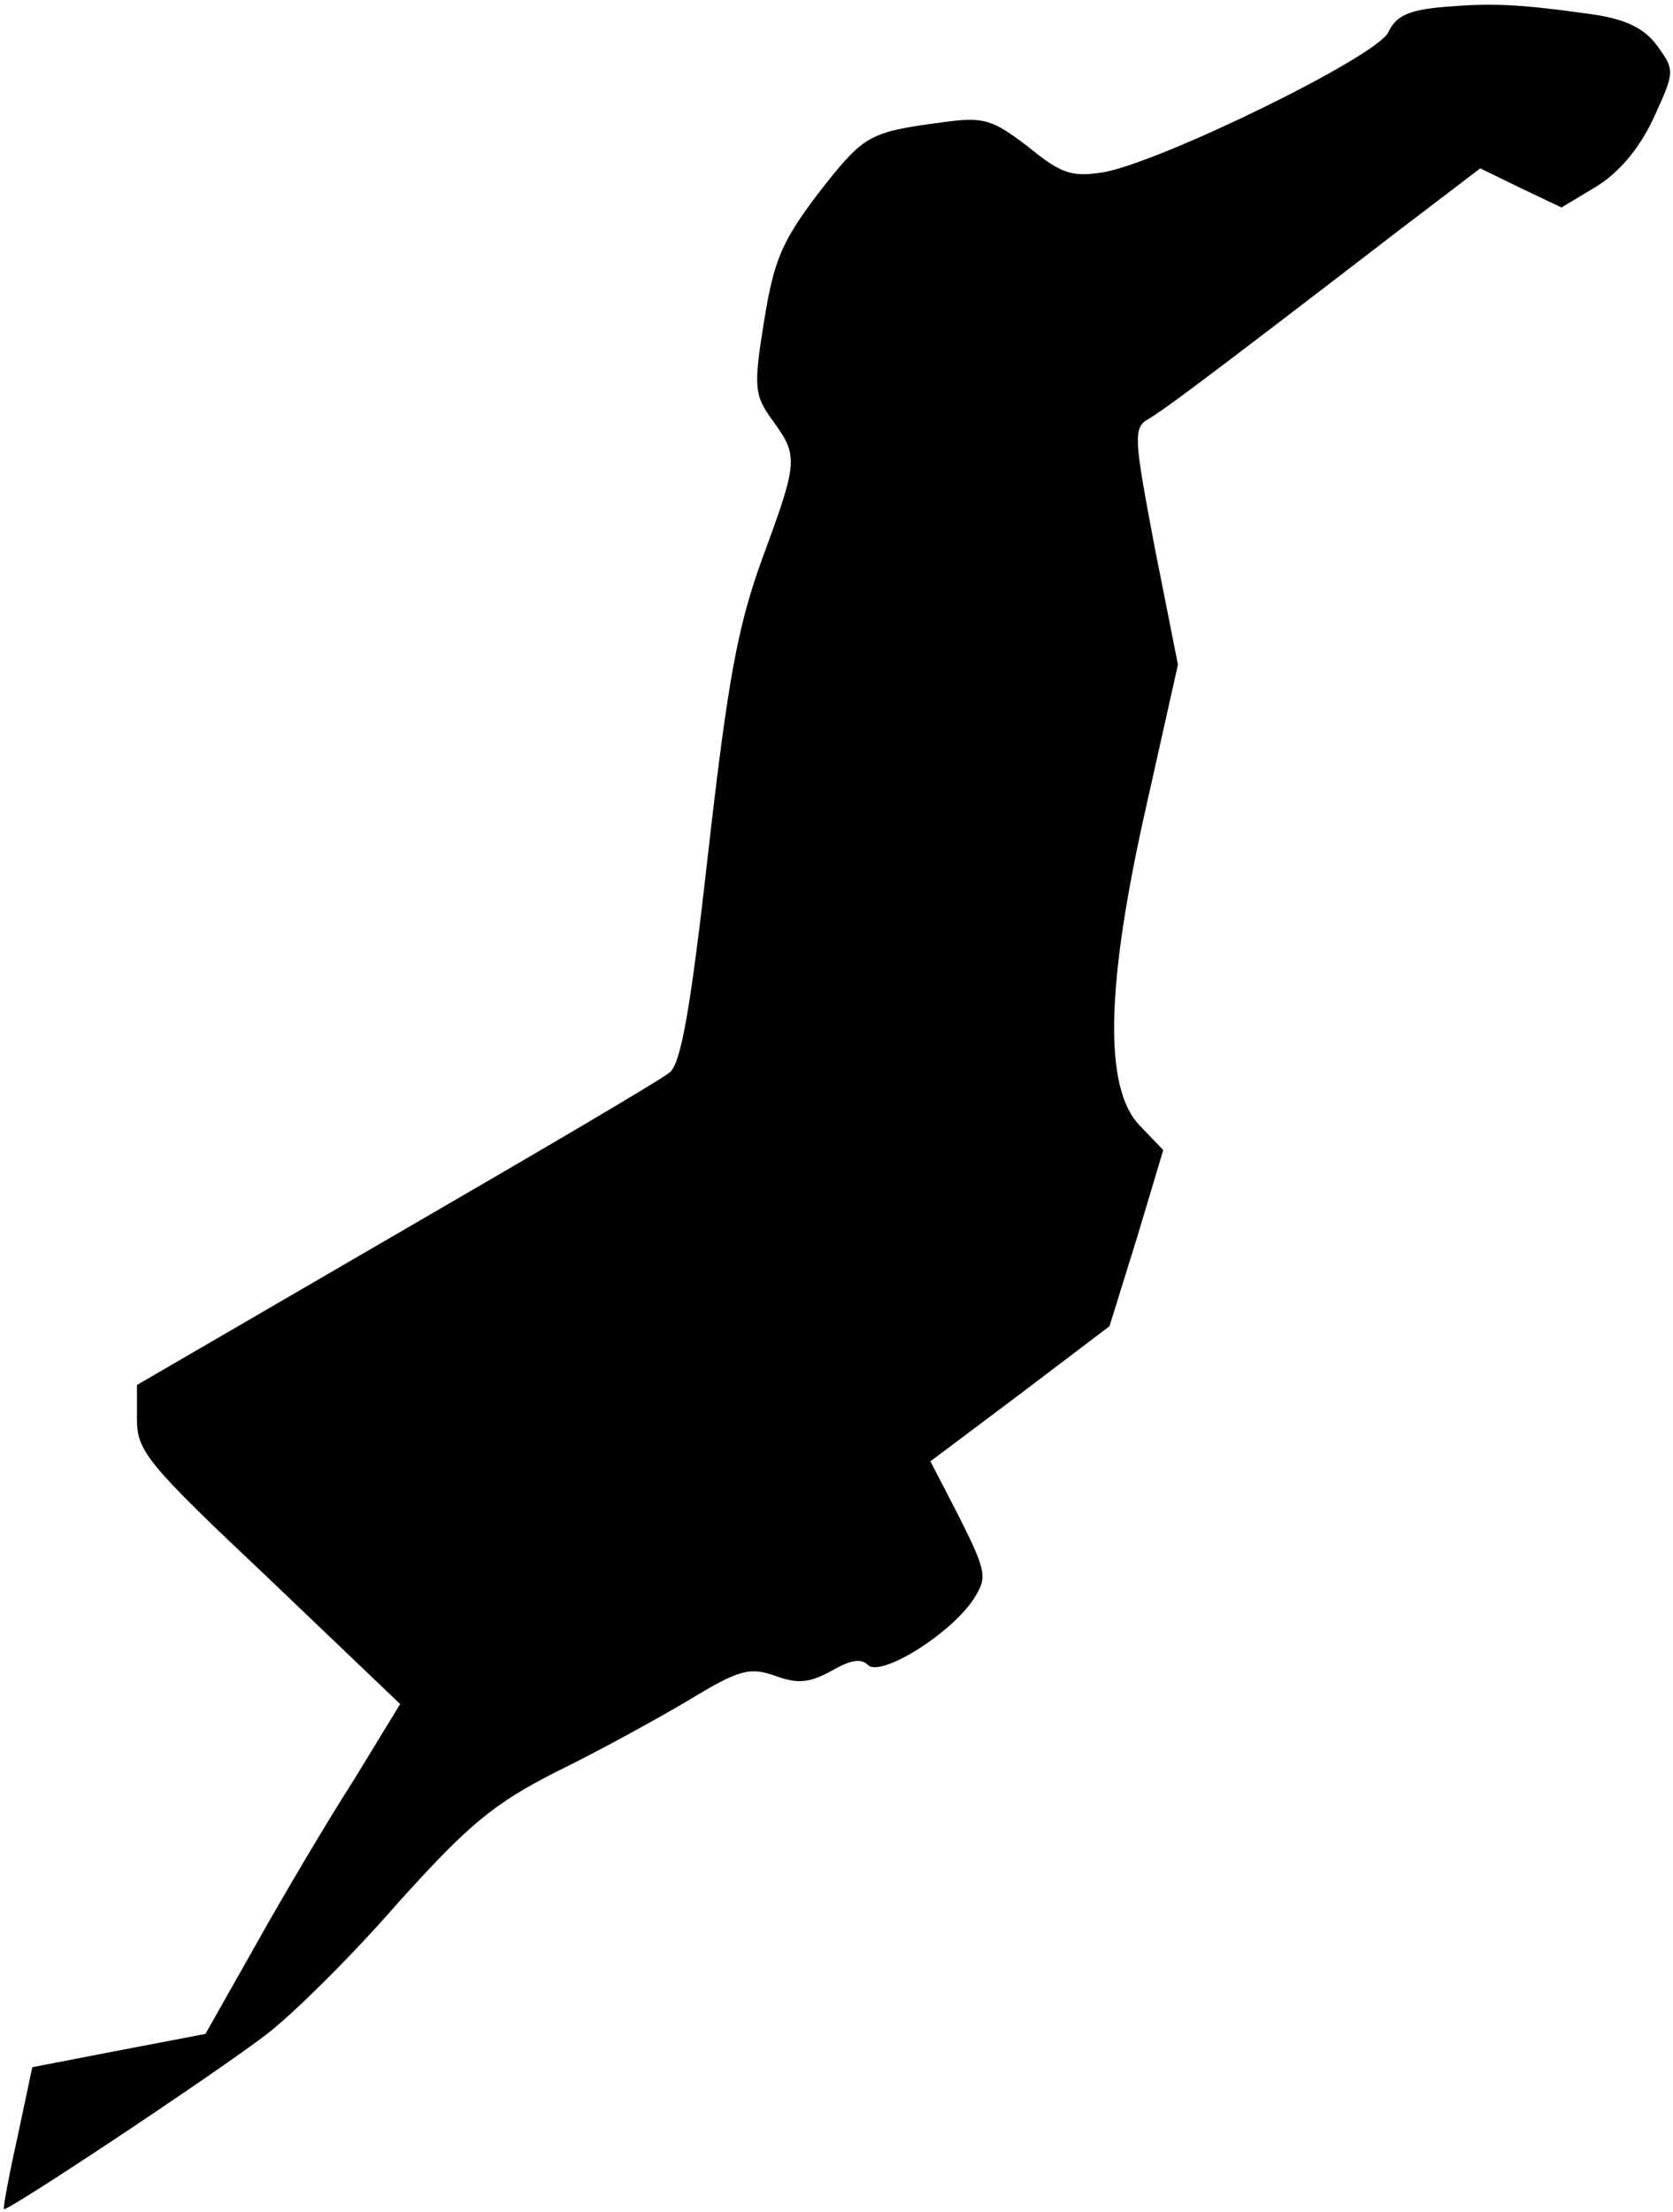 <?xml version="1.0" standalone="no"?>
<!DOCTYPE svg PUBLIC "-//W3C//DTD SVG 20010904//EN"
 "http://www.w3.org/TR/2001/REC-SVG-20010904/DTD/svg10.dtd">
<svg version="1.0" xmlns="http://www.w3.org/2000/svg"
 width="171pt" height="226pt" viewBox="0 0 171 226"
 preserveAspectRatio="xMidYMid meet">
<g transform="translate(0,226) scale(0.1,-0.1)"
fill="#000000" stroke="none">
<path fill="#000000" stroke="none" d="M1477 2253 c-37 -3 -50 -9 -58 -26 -12
-25 -231 -132 -291 -143 -32 -5 -43 -2 -77 26 -37 28 -45 31 -88 25 -76 -10
-80 -13 -127 -73 -37 -49 -45 -68 -55 -130 -11 -68 -10 -76 9 -102 26 -36 26
-41 -11 -141 -25 -69 -35 -123 -55 -299 -18 -160 -28 -218 -40 -226 -8 -7
-134 -81 -279 -165 l-265 -154 0 -35 c0 -33 11 -46 135 -163 l134 -128 -47
-77 c-27 -42 -72 -118 -100 -168 l-52 -92 -89 -17 -88 -17 -15 -71 c-9 -40
-15 -73 -14 -74 3 -3 217 139 269 179 26 20 86 79 133 133 73 81 98 102 163
135 43 21 103 54 135 73 51 31 62 34 88 25 24 -9 36 -7 58 5 19 11 30 13 37 6
13 -13 84 31 108 67 14 22 14 27 -14 83 l-30 58 92 69 91 69 28 90 27 90 -24
25 c-37 38 -35 143 7 328 l32 143 -24 121 c-21 111 -22 121 -6 130 15 9 43 29
255 192 l84 64 41 -20 42 -20 35 21 c23 14 44 38 59 70 22 48 22 49 4 74 -13
18 -32 27 -64 32 -78 11 -104 12 -153 8z"/>
</g>
</svg>
